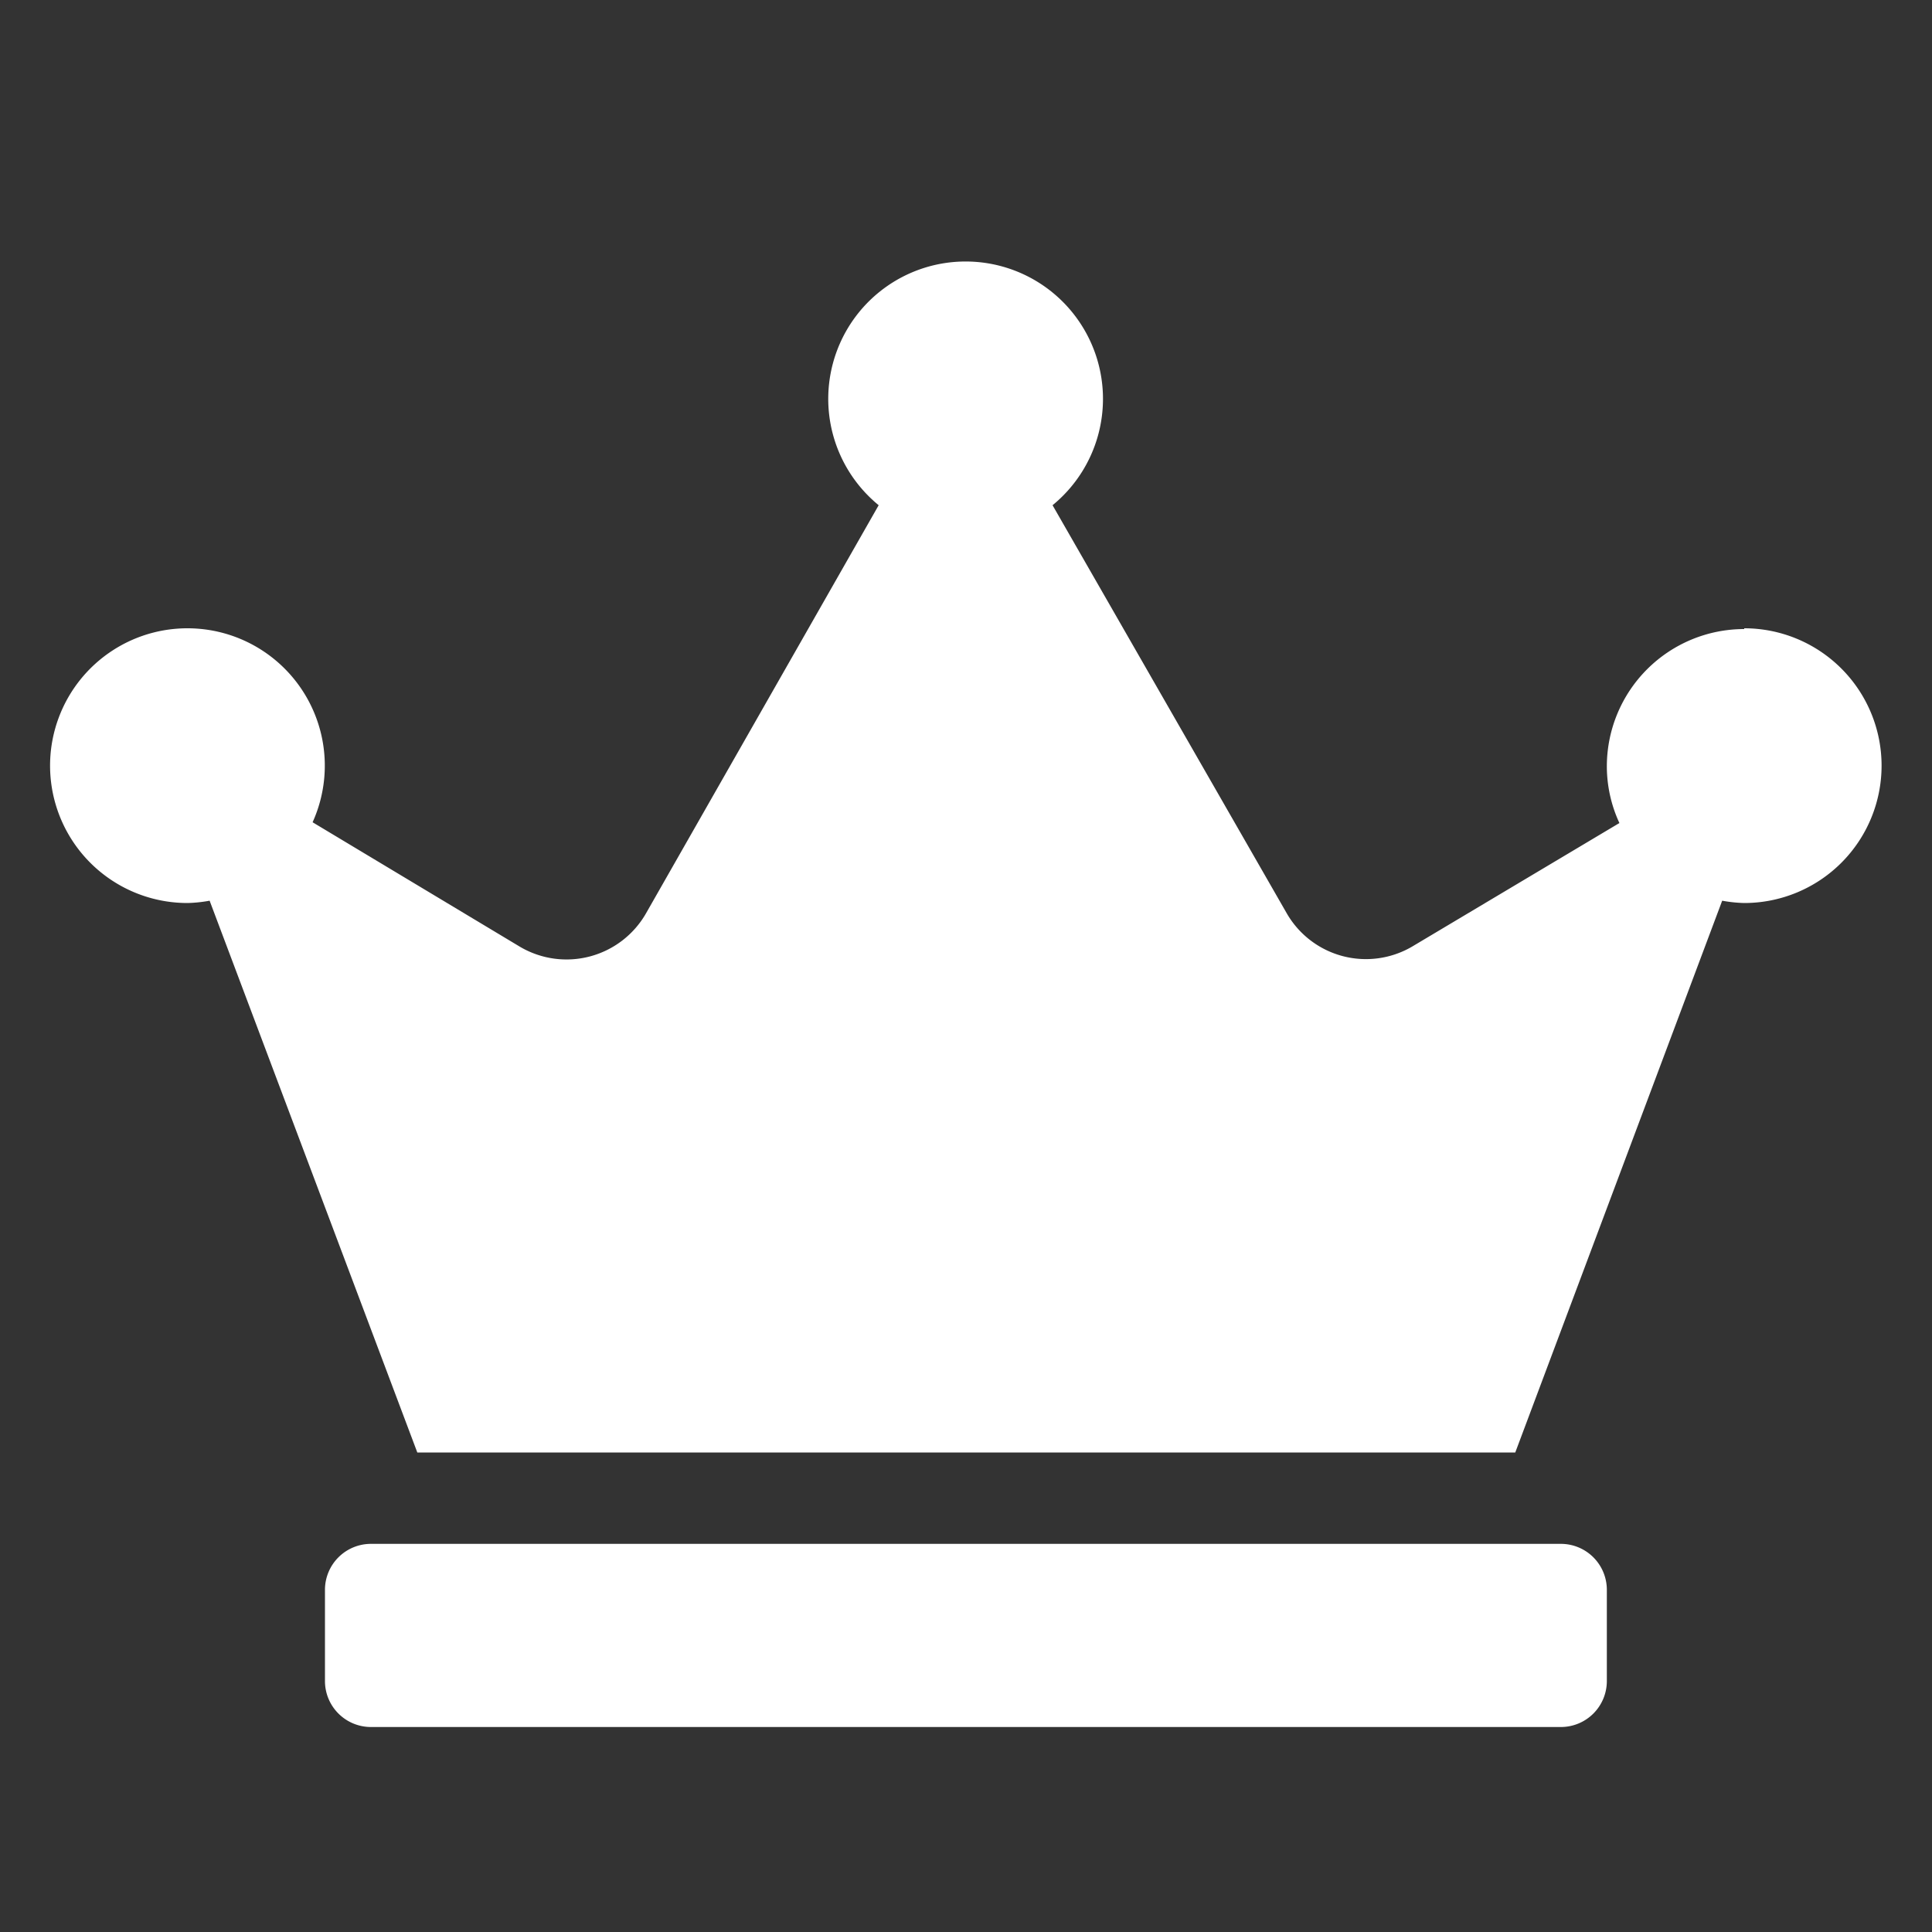 <svg xmlns="http://www.w3.org/2000/svg" width="10" height="10" viewBox="0 0 10 10">
  <rect x="0" y="0" width="10" height="10" fill="#333333" stroke="none"/>
  <g id="icon_admin" transform="translate(-26 -233)">
    <rect id="area" width="10" height="10" transform="translate(26 233)" fill="none"/>
    <path id="Icon_awesome-crown" data-name="Icon awesome-crown" d="M7.82,6.635H1.659a.238.238,0,0,0-.237.237v.474a.238.238,0,0,0,.237.237H7.82a.238.238,0,0,0,.237-.237V6.872A.238.238,0,0,0,7.82,6.635ZM8.768,1.9a.711.711,0,0,0-.711.711.7.7,0,0,0,.065.293L7.05,3.543A.473.473,0,0,1,6.4,3.371L5.188,1.259a.711.711,0,1,0-.9,0L3.084,3.371a.474.474,0,0,1-.655.172L1.358,2.9a.711.711,0,1,0-.647.418.726.726,0,0,0,.114-.012L1.9,6.162H7.583L8.654,3.306a.726.726,0,0,0,.114.012.711.711,0,0,0,0-1.422Z" transform="translate(26.26 234.356)" fill="#fff"/>
  </g>
</svg>
